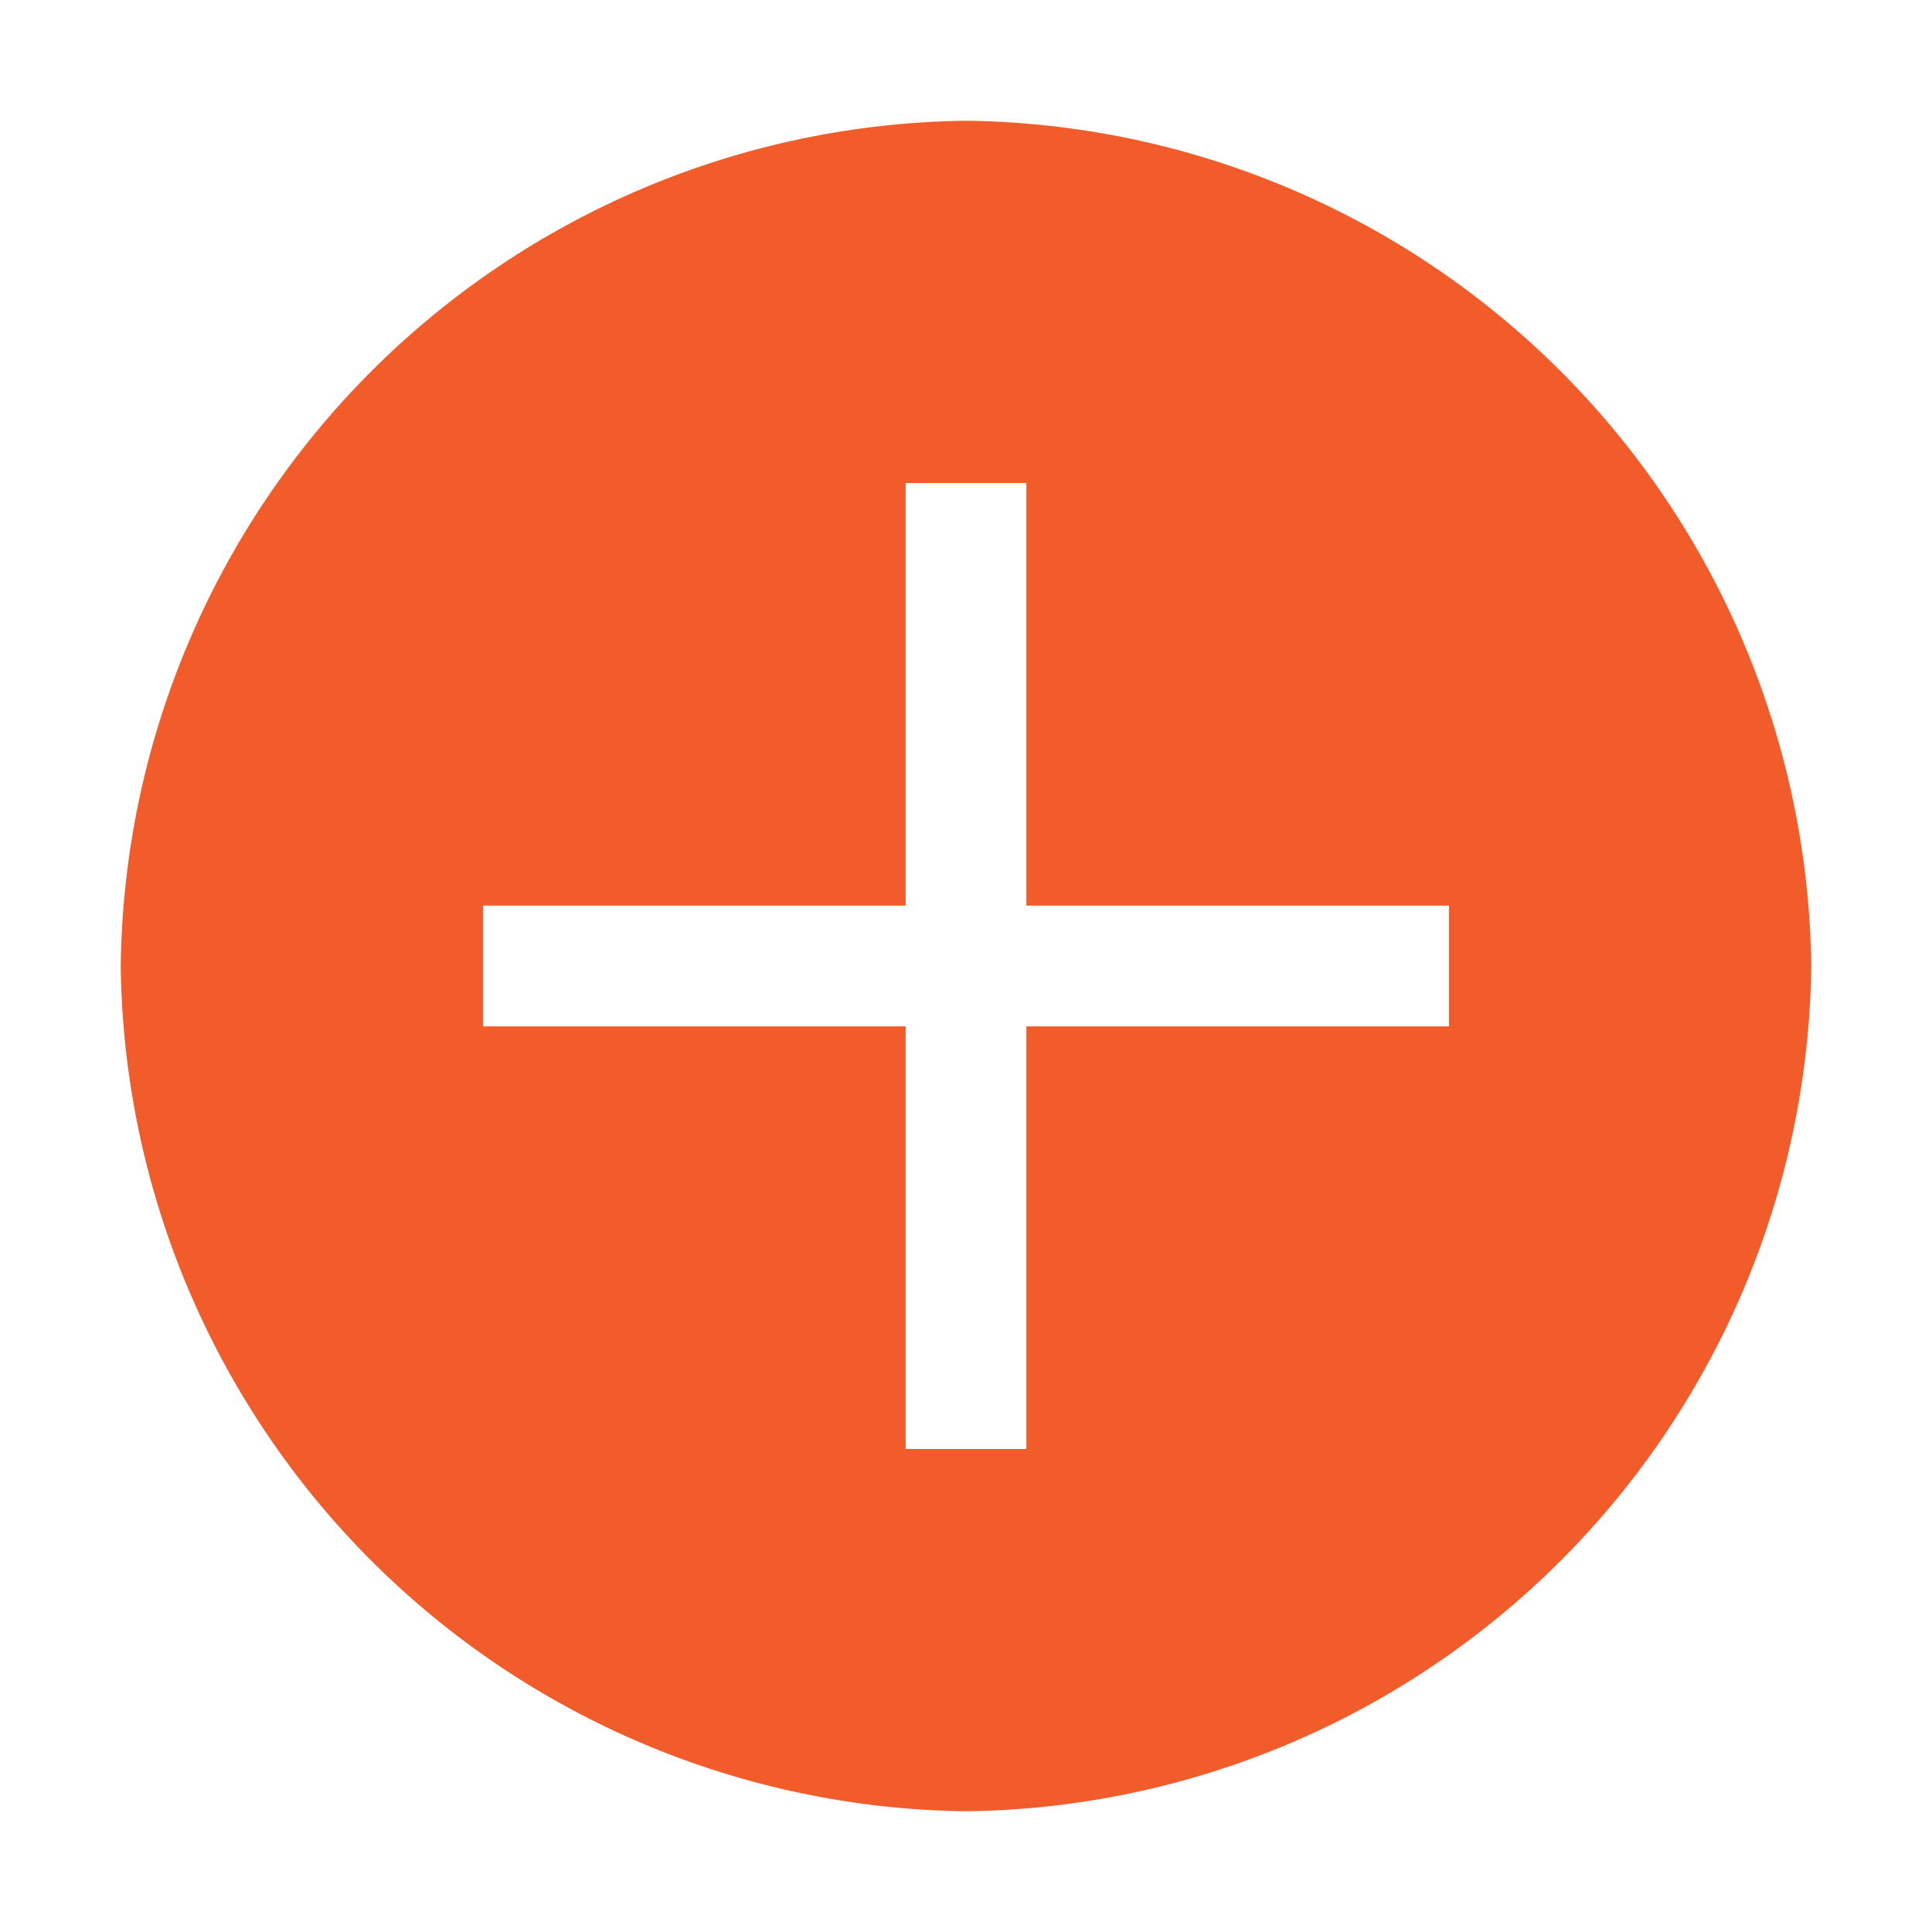 <svg width="65" height="65" viewBox="0 0 65 65" fill="none" xmlns="http://www.w3.org/2000/svg">
<path d="M32.5 4.062C24.986 4.153 17.806 7.179 12.492 12.492C7.179 17.806 4.153 24.986 4.062 32.5C4.153 40.014 7.179 47.194 12.492 52.508C17.806 57.821 24.986 60.847 32.5 60.938C40.014 60.847 47.194 57.821 52.508 52.508C57.821 47.194 60.847 40.014 60.938 32.5C60.847 24.986 57.821 17.806 52.508 12.492C47.194 7.179 40.014 4.153 32.5 4.062V4.062ZM48.75 34.531H34.531V48.75H30.469V34.531H16.25V30.469H30.469V16.25H34.531V30.469H48.75V34.531Z" fill="#f25c2b"/>
</svg>
